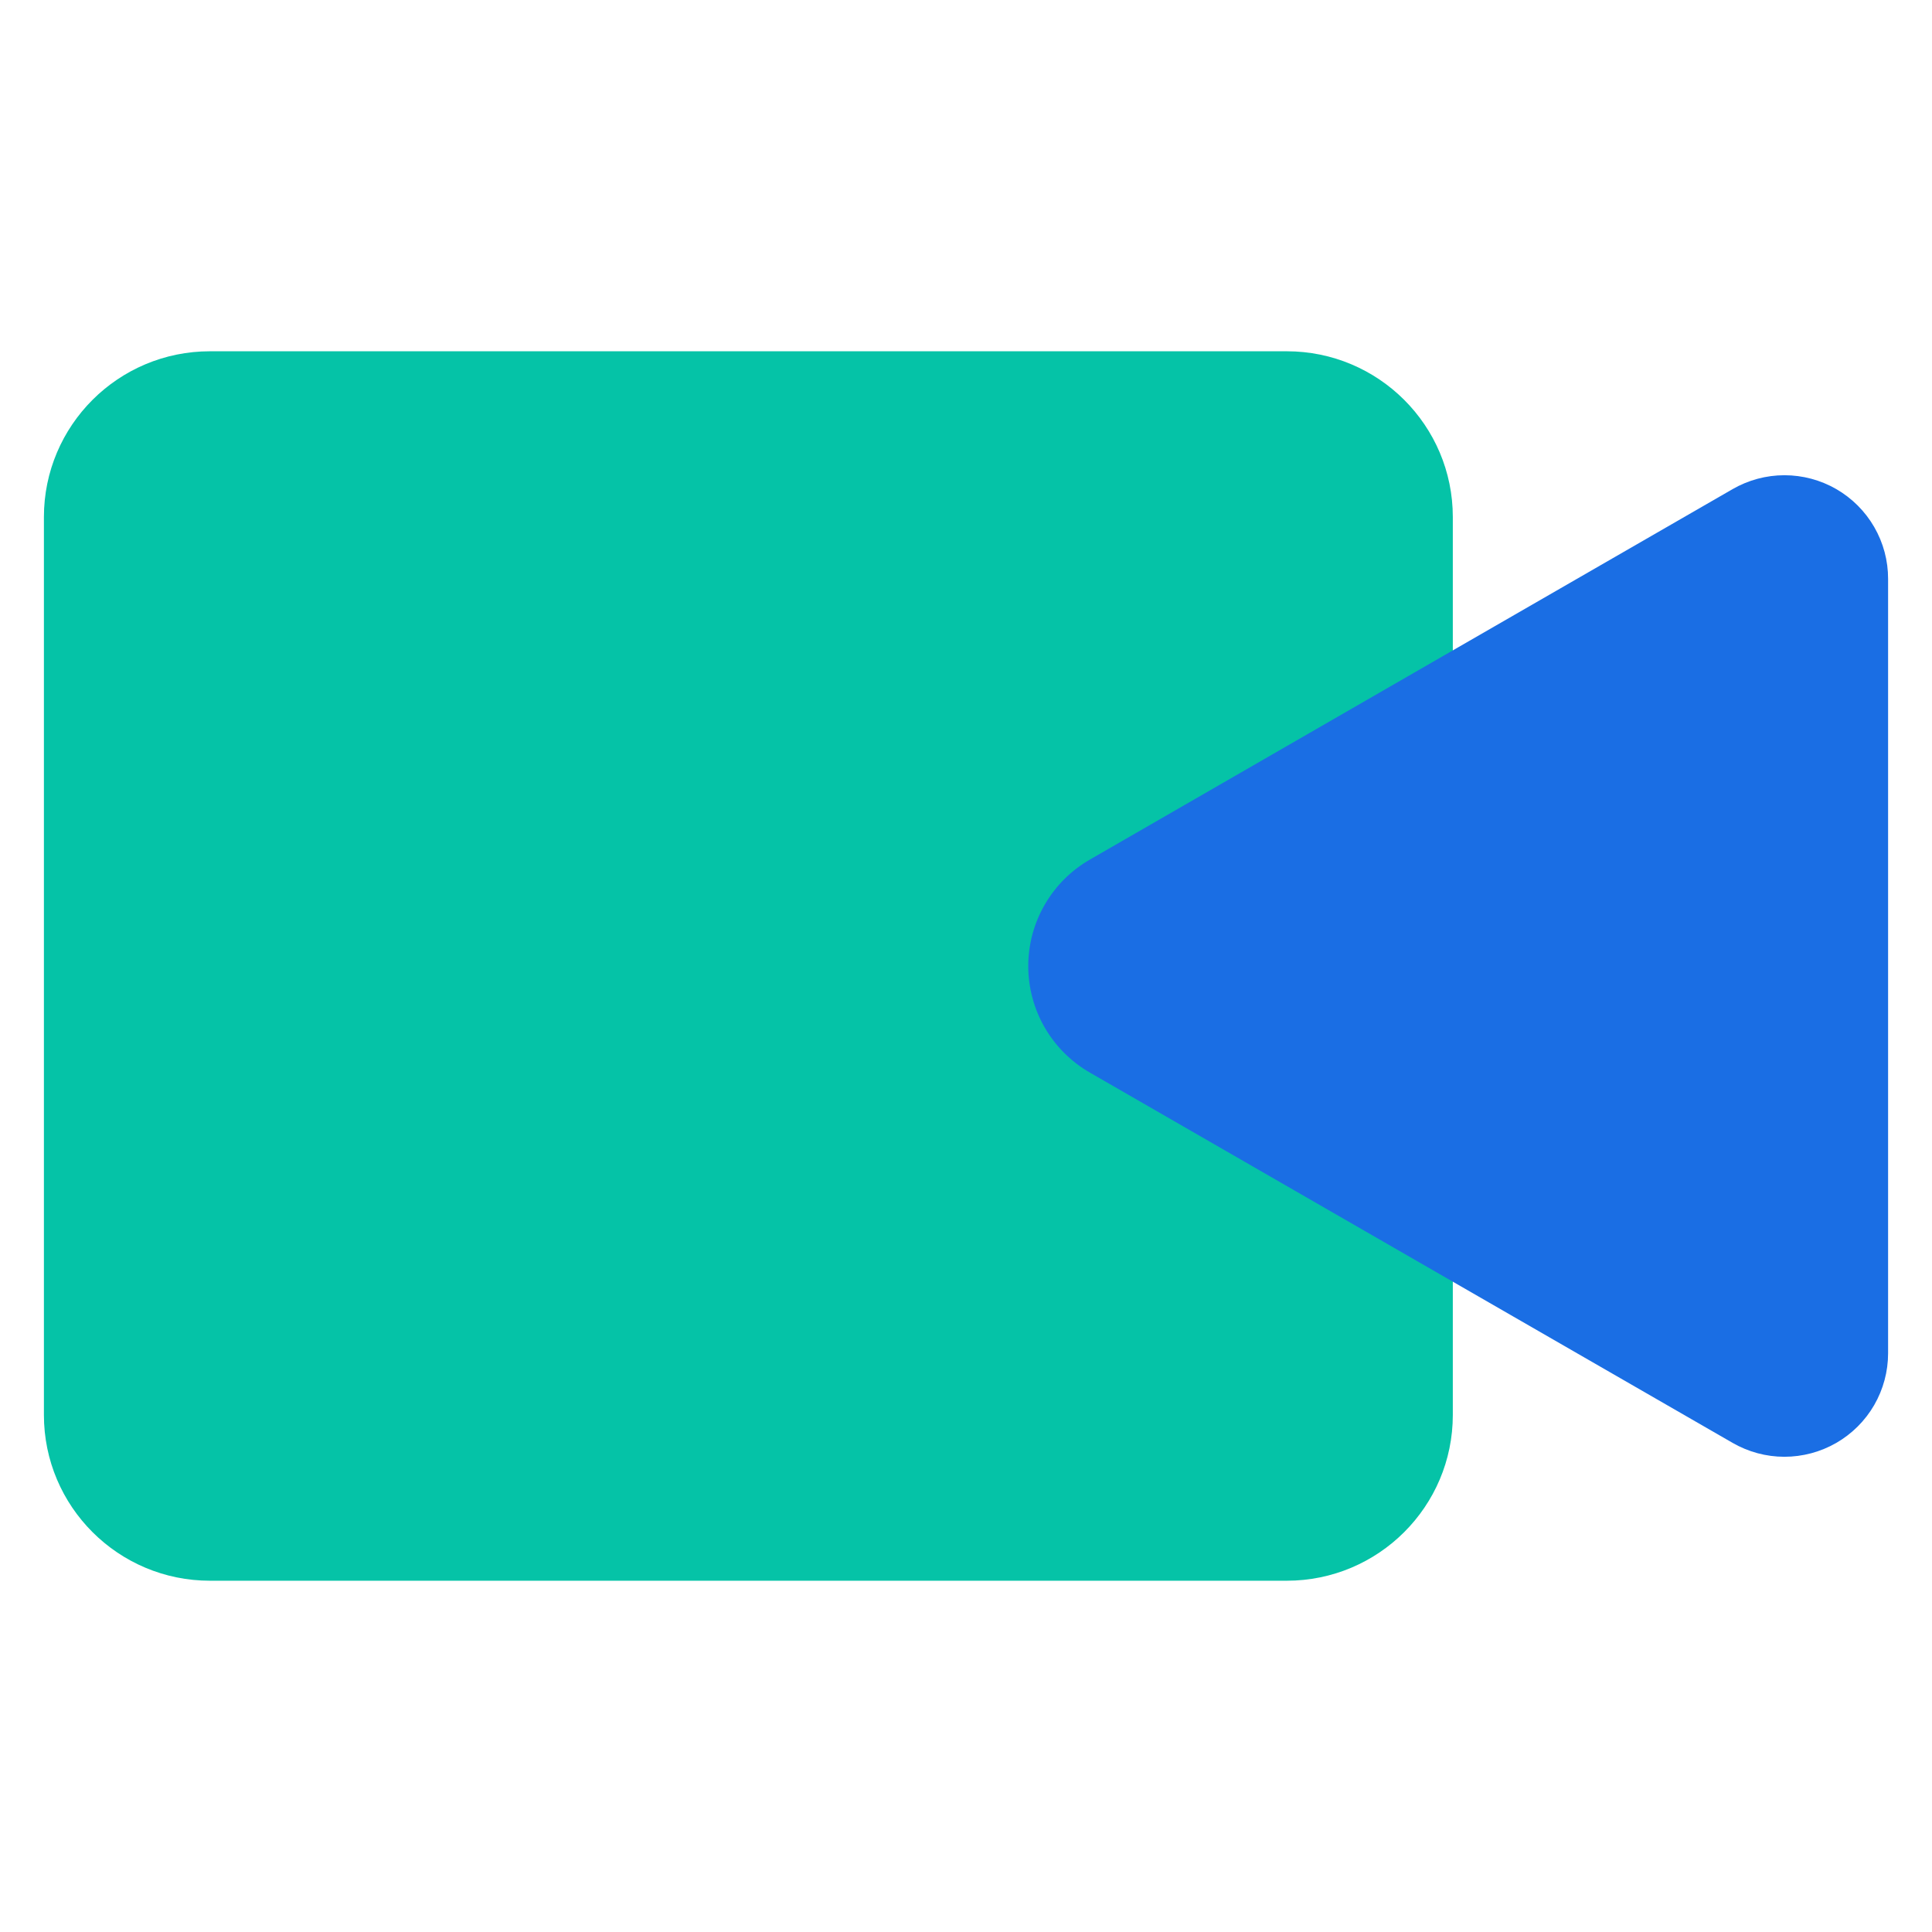 <?xml version="1.0" encoding="UTF-8"?> <svg xmlns="http://www.w3.org/2000/svg" width="44" height="44" viewBox="0 0 44 44" fill="none"><path d="M29.305 8H4.782C2.693 8 1 9.691 1 11.776V32.224C1 34.309 2.693 36 4.782 36H29.305C31.393 36 33.087 34.309 33.087 32.224V11.776C33.087 9.691 31.393 8 29.305 8Z" fill="#05C3A7"></path><path d="M39.458 11.14L24.829 19.572C24.4 19.817 24.044 20.171 23.796 20.598C23.548 21.024 23.418 21.509 23.418 22.002C23.418 22.495 23.548 22.98 23.796 23.407C24.044 23.833 24.4 24.187 24.829 24.432L39.458 32.86C39.817 33.067 40.224 33.177 40.638 33.177C41.053 33.177 41.46 33.068 41.819 32.862C42.178 32.655 42.477 32.357 42.684 31.999C42.891 31.64 43 31.234 43 30.82V13.184C43.001 12.77 42.892 12.363 42.685 12.004C42.478 11.645 42.18 11.347 41.821 11.139C41.462 10.932 41.054 10.823 40.639 10.823C40.224 10.823 39.817 10.933 39.458 11.14Z" fill="#1A6EE4"></path></svg> 